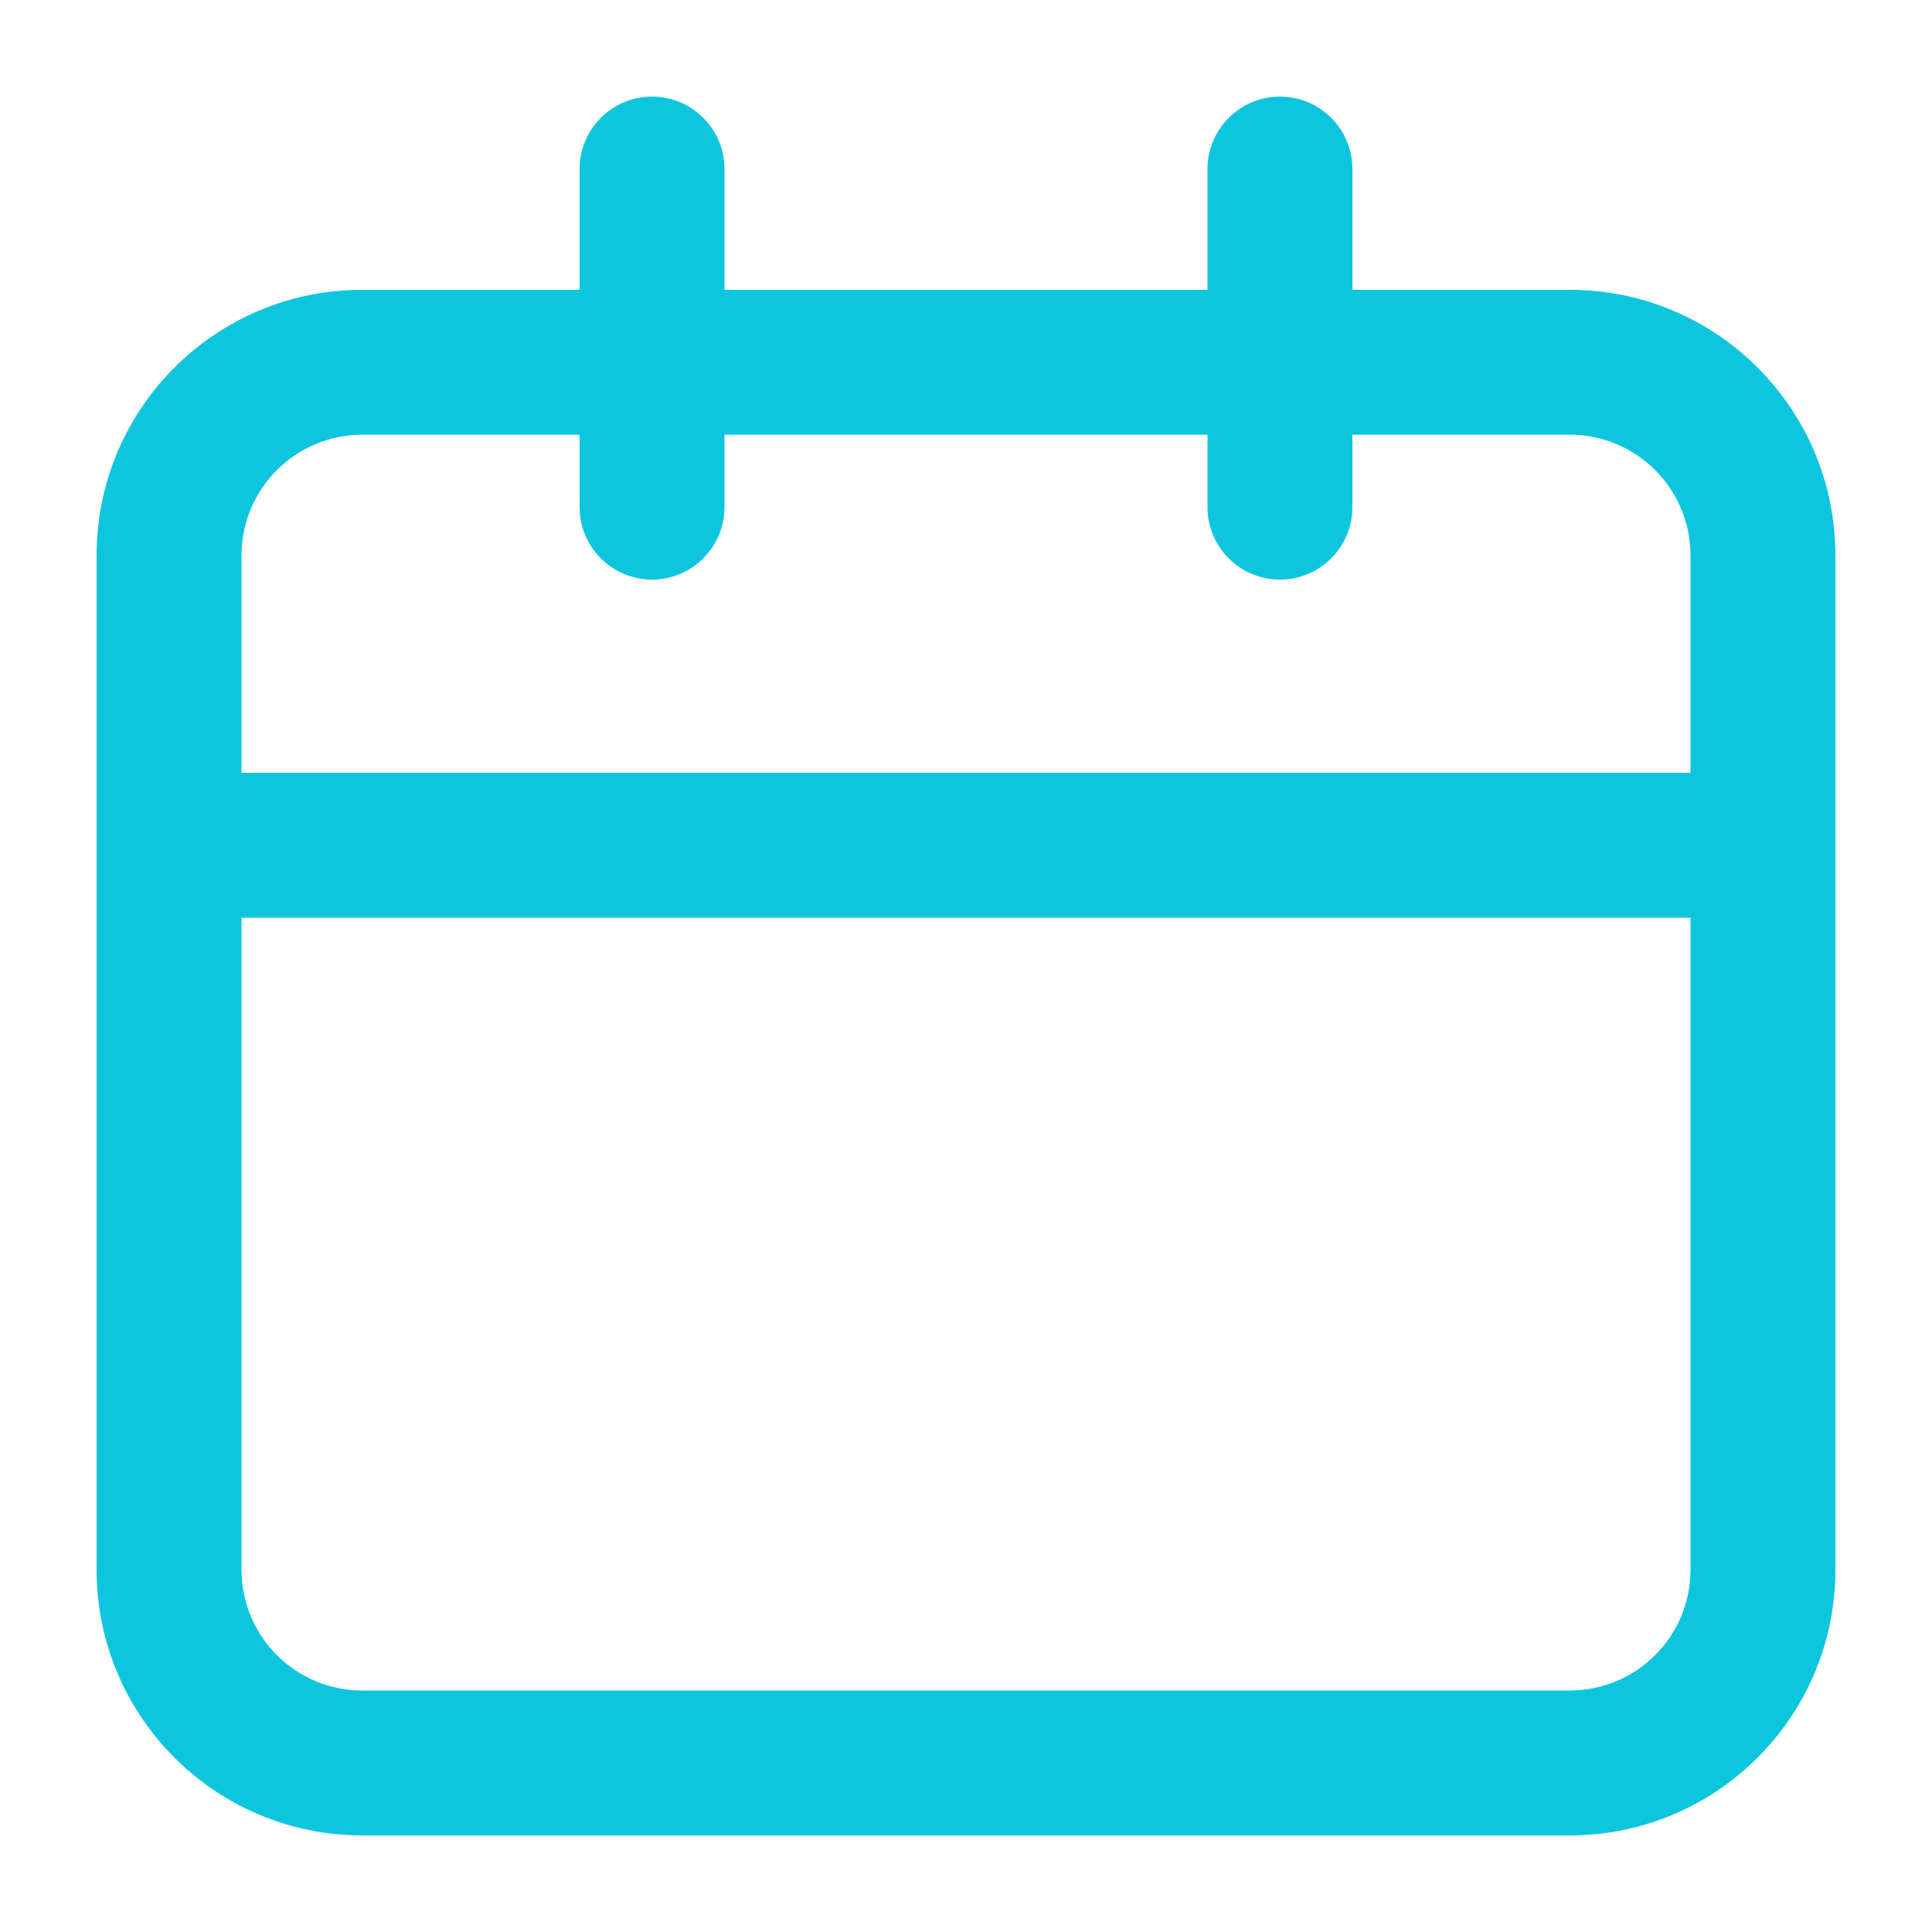 <svg width="20" height="20" viewBox="0 0 20 20" fill="none" xmlns="http://www.w3.org/2000/svg">
<path fill-rule="evenodd" clip-rule="evenodd" d="M6.75 1C7.164 1 7.5 1.336 7.5 1.75V3H12.5V1.75C12.5 1.336 12.836 1 13.25 1C13.664 1 14 1.336 14 1.75V3H16.25C17.769 3 19 4.231 19 5.75V16.25C19 17.769 17.769 19 16.25 19H3.75C2.231 19 1 17.769 1 16.25V5.75C1 4.231 2.231 3 3.75 3H6V1.75C6 1.336 6.336 1 6.75 1ZM6 4.5H3.75C3.06 4.5 2.5 5.06 2.5 5.75V8H17.5V5.75C17.5 5.06 16.94 4.5 16.25 4.5H14V5.25C14 5.664 13.664 6 13.25 6C12.836 6 12.5 5.664 12.5 5.25V4.5H7.5V5.25C7.5 5.664 7.164 6 6.75 6C6.336 6 6 5.664 6 5.25V4.5ZM17.5 9.5H2.5V16.25C2.5 16.94 3.06 17.5 3.75 17.5H16.25C16.94 17.5 17.5 16.94 17.5 16.25V9.5Z" fill="#0DC6DE"/>
</svg>
